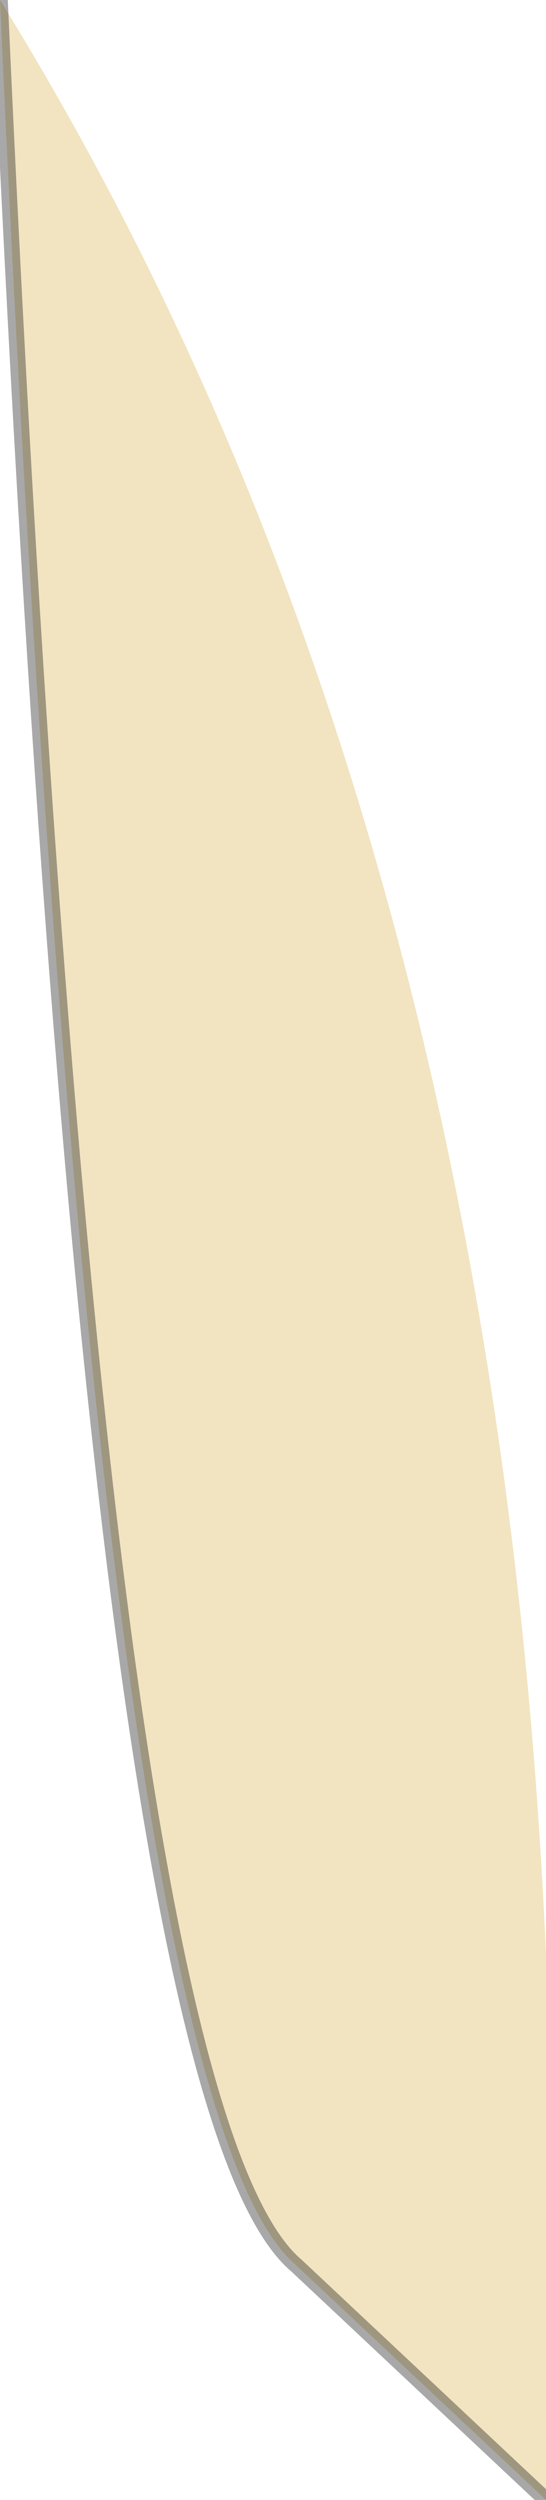 <?xml version="1.0" encoding="UTF-8" standalone="no"?>
<svg xmlns:xlink="http://www.w3.org/1999/xlink" height="8.0px" width="1.75px" xmlns="http://www.w3.org/2000/svg">
  <g transform="matrix(1.0, 0.0, 0.0, 1.0, -24.7, -71.2)">
    <path d="M26.45 79.2 L25.65 78.45 Q25.0 77.9 24.7 71.2 26.65 74.35 26.45 79.2" fill="#f2e4c1" fill-rule="evenodd" stroke="none"/>
    <path d="M26.45 79.2 L25.65 78.45 Q25.0 77.9 24.7 71.2" fill="none" stroke="#000000" stroke-linecap="round" stroke-linejoin="round" stroke-opacity="0.341" stroke-width="0.05"/>
  </g>
</svg>
